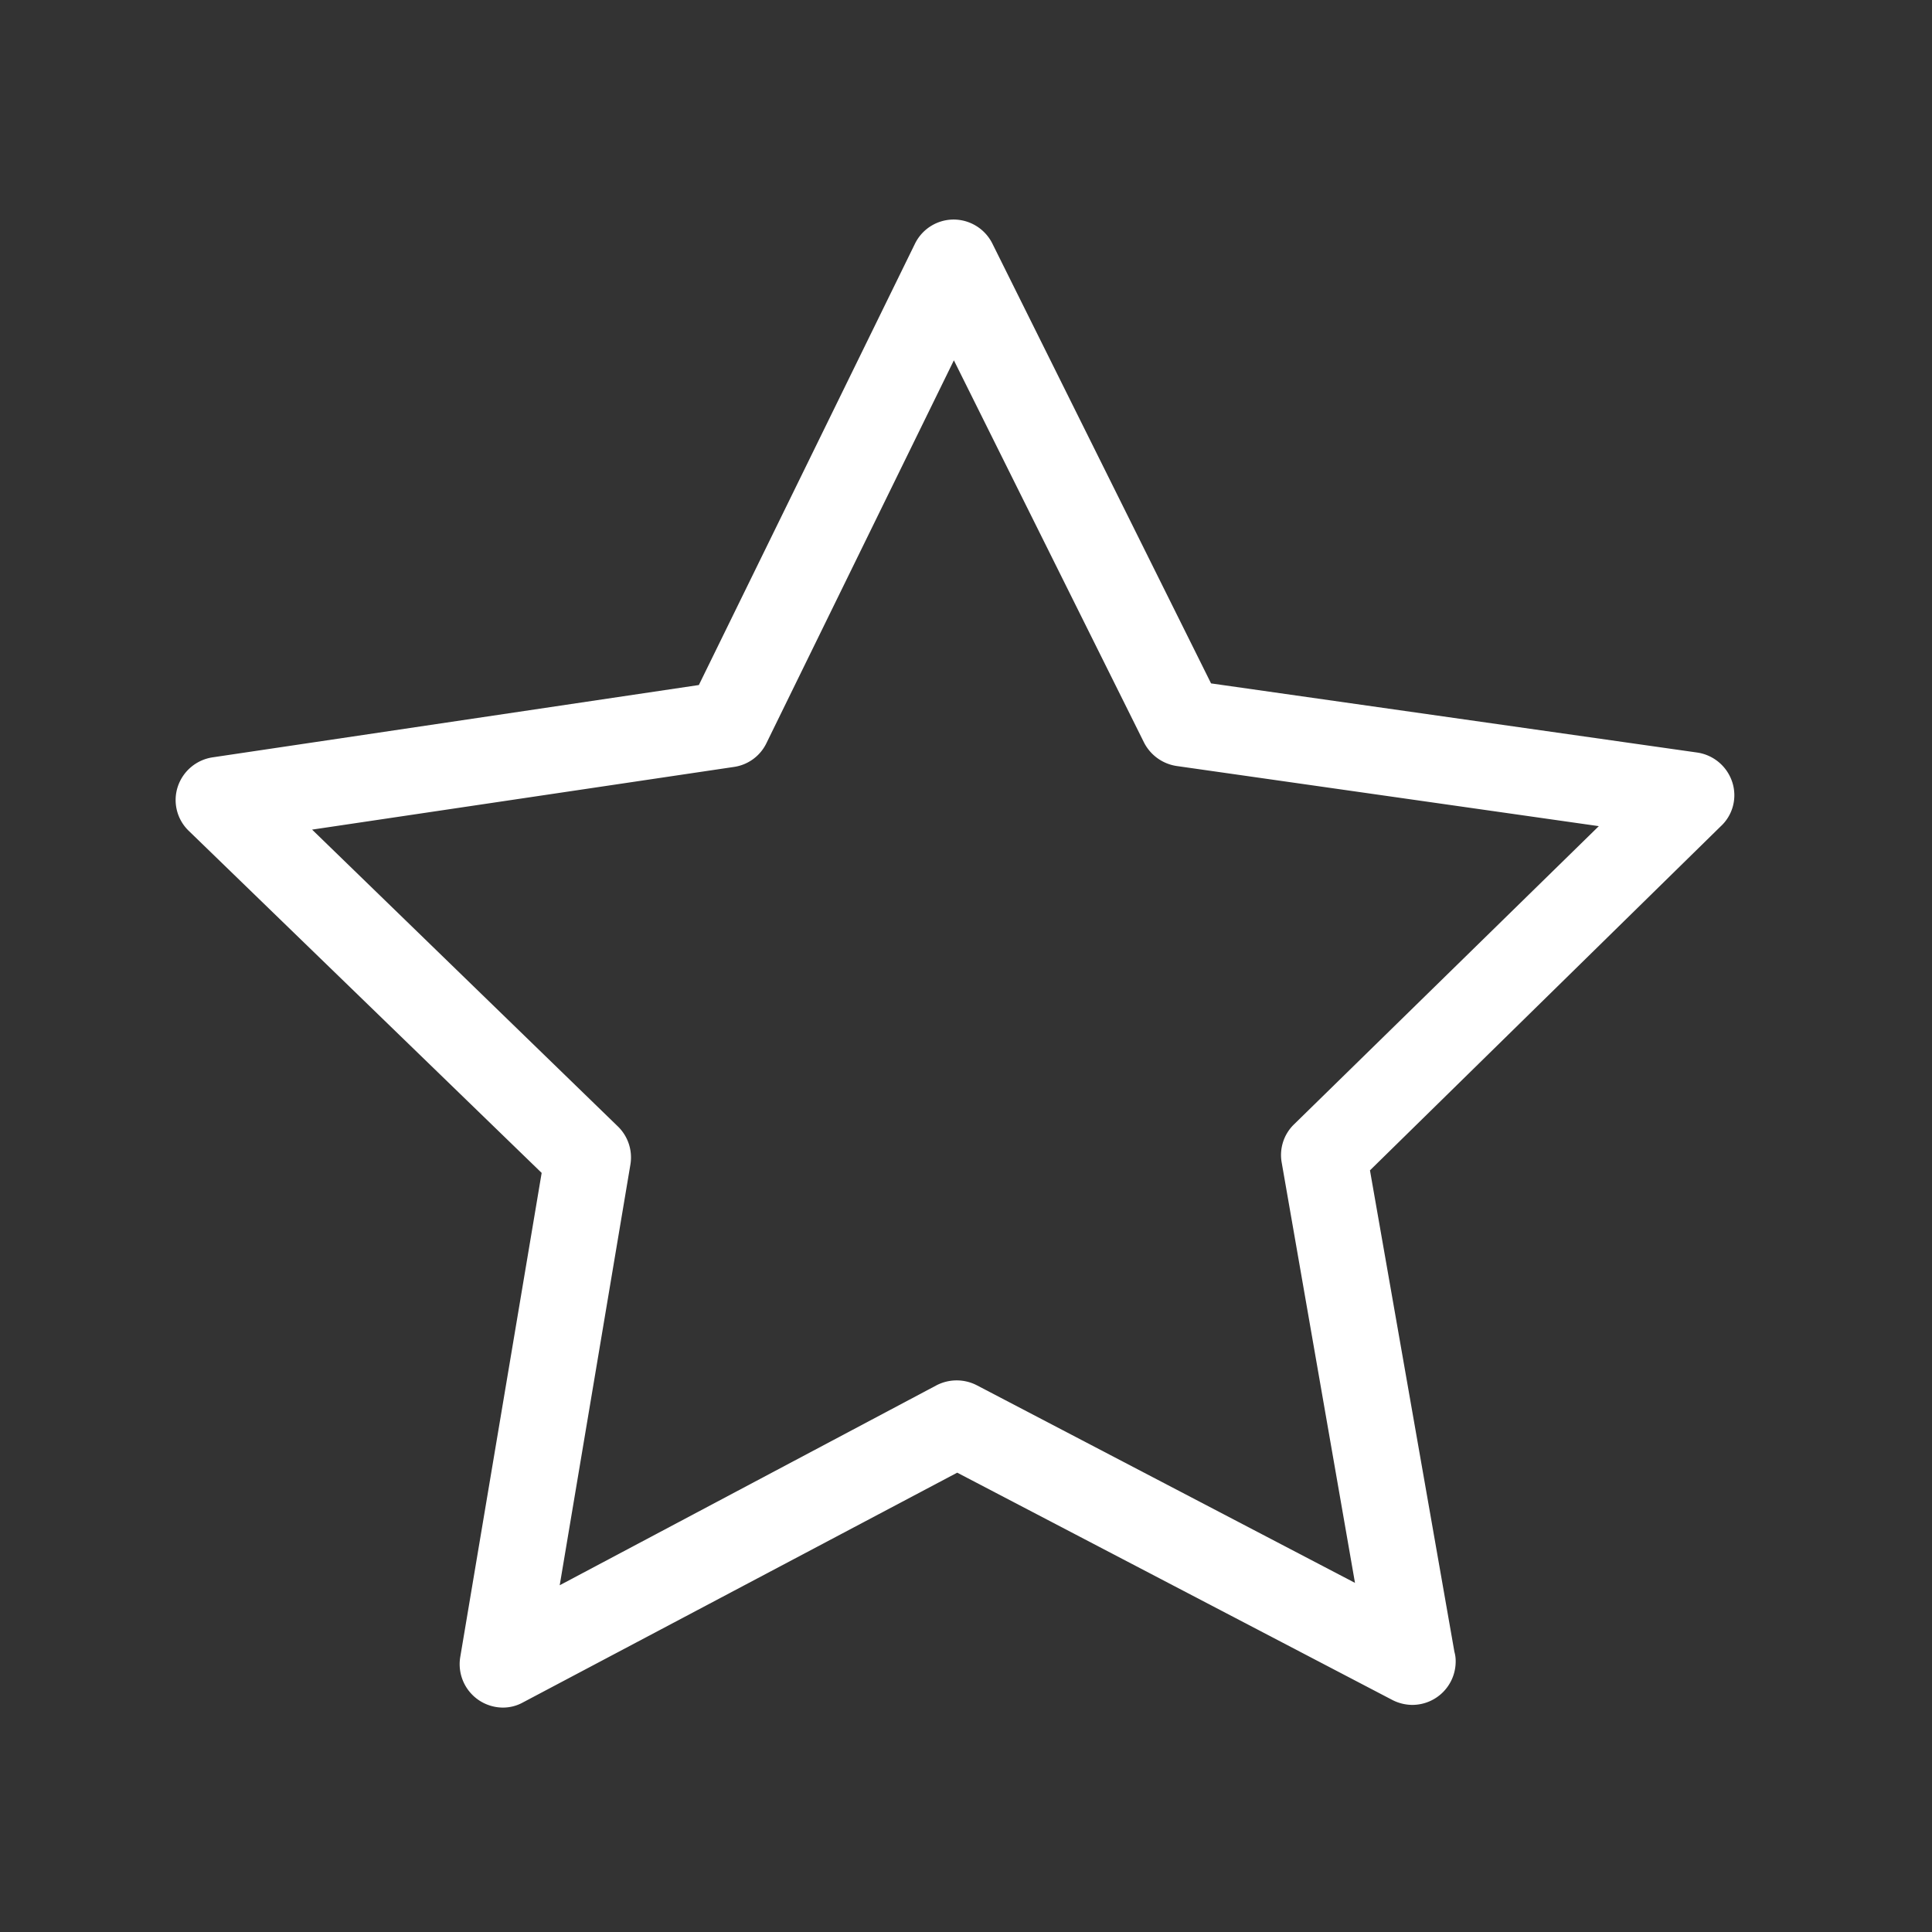 <svg xmlns="http://www.w3.org/2000/svg" width="44" height="44" viewBox="0 0 44 44"><rect x="0" y="0" width="44" height="44" fill="#333333" stroke="none"/><defs><style>.a{fill:rgba(255,255,255,0);opacity:0.2;}.b{fill:#fff;}</style></defs><g transform="translate(-151 -367)"><rect class="a" width="44" height="44" transform="translate(151 367)"/><g transform="translate(155 360.989)"><path class="b" d="M35.45,23.82a.99.99,0,0,0-.794-.67L23.581,21.575,18.6,11.557a.988.988,0,0,0-.882-.546h0a.981.981,0,0,0-.882.554L11.916,21.612.842,23.259a.99.99,0,0,0-.794.67A.973.973,0,0,0,.3,24.934l8.036,7.789L6.481,43.754A.989.989,0,0,0,7.45,44.9a.935.935,0,0,0,.459-.117L17.8,39.55l9.916,5.18a1.006,1.006,0,0,0,.452.109h0a.989.989,0,0,0,.984-.984.769.769,0,0,0-.029-.226L27.2,32.665l7.985-7.832A.963.963,0,0,0,35.45,23.82Zm-9.982,7.8a.972.972,0,0,0-.277.874l1.668,9.566-8.612-4.5a1,1,0,0,0-.918,0L8.747,42.114l1.61-9.581a.983.983,0,0,0-.284-.867L3.108,24.905l9.61-1.428a.976.976,0,0,0,.736-.539l4.27-8.721,4.328,8.7a1,1,0,0,0,.743.539l9.617,1.37Z"/></g></g></svg>